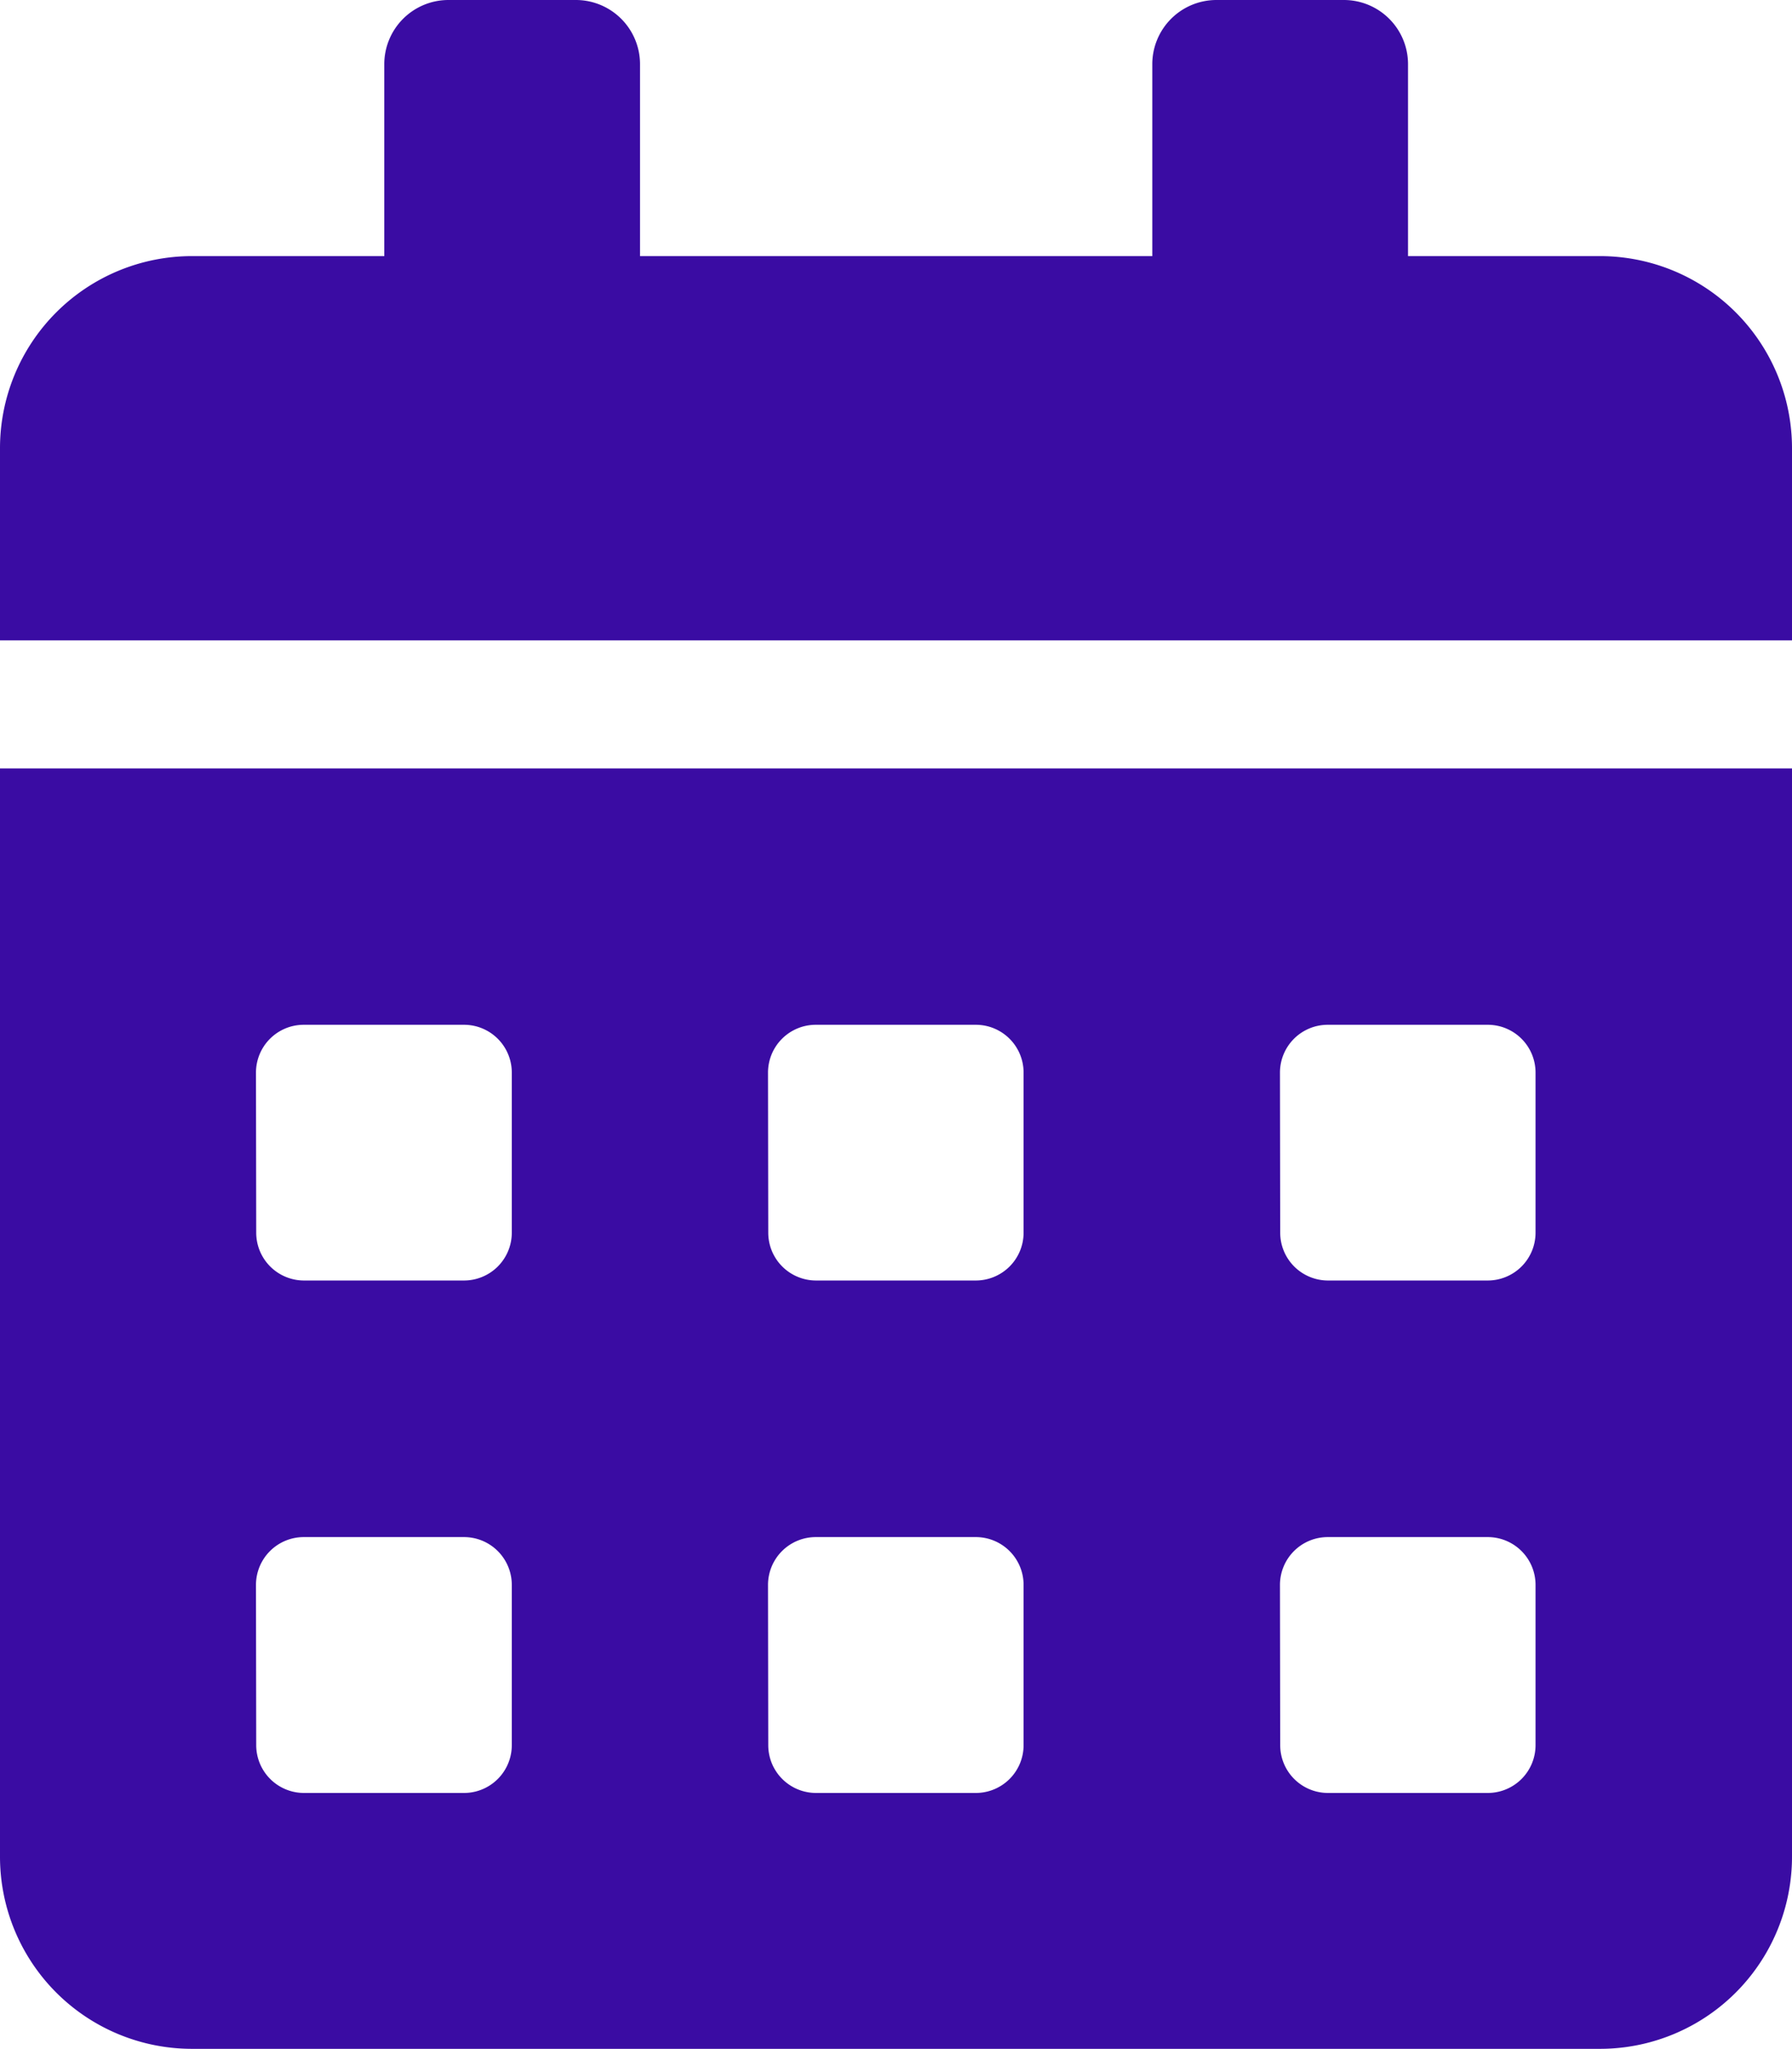 <svg xmlns="http://www.w3.org/2000/svg" width="22.5" height="25.714" viewBox="0 0 22.5 25.714">
  <path id="Icon_awesome-calendar-alt" data-name="Icon awesome-calendar-alt" d="M0,23.3a2.411,2.411,0,0,0,2.411,2.411H20.089A2.411,2.411,0,0,0,22.5,23.3V9.643H0ZM16.071,13.46a.6.6,0,0,1,.6-.6h2.009a.6.6,0,0,1,.6.6v2.009a.6.6,0,0,1-.6.6H16.674a.6.6,0,0,1-.6-.6Zm0,6.429a.6.6,0,0,1,.6-.6h2.009a.6.6,0,0,1,.6.6V21.9a.6.6,0,0,1-.6.6H16.674a.6.6,0,0,1-.6-.6ZM9.643,13.46a.6.6,0,0,1,.6-.6h2.009a.6.6,0,0,1,.6.6v2.009a.6.6,0,0,1-.6.6H10.246a.6.6,0,0,1-.6-.6Zm0,6.429a.6.6,0,0,1,.6-.6h2.009a.6.6,0,0,1,.6.6V21.9a.6.6,0,0,1-.6.6H10.246a.6.6,0,0,1-.6-.6ZM3.214,13.46a.6.6,0,0,1,.6-.6H5.826a.6.6,0,0,1,.6.6v2.009a.6.6,0,0,1-.6.6H3.817a.6.6,0,0,1-.6-.6Zm0,6.429a.6.6,0,0,1,.6-.6H5.826a.6.6,0,0,1,.6.6V21.9a.6.6,0,0,1-.6.6H3.817a.6.6,0,0,1-.6-.6ZM20.089,3.214H17.679V.8a.806.806,0,0,0-.8-.8H15.268a.806.806,0,0,0-.8.8V3.214H8.036V.8a.806.806,0,0,0-.8-.8H5.625a.806.806,0,0,0-.8.8V3.214H2.411A2.411,2.411,0,0,0,0,5.625V8.036H22.5V5.625A2.411,2.411,0,0,0,20.089,3.214Z" fill="#3a0ca3"/>
</svg>
